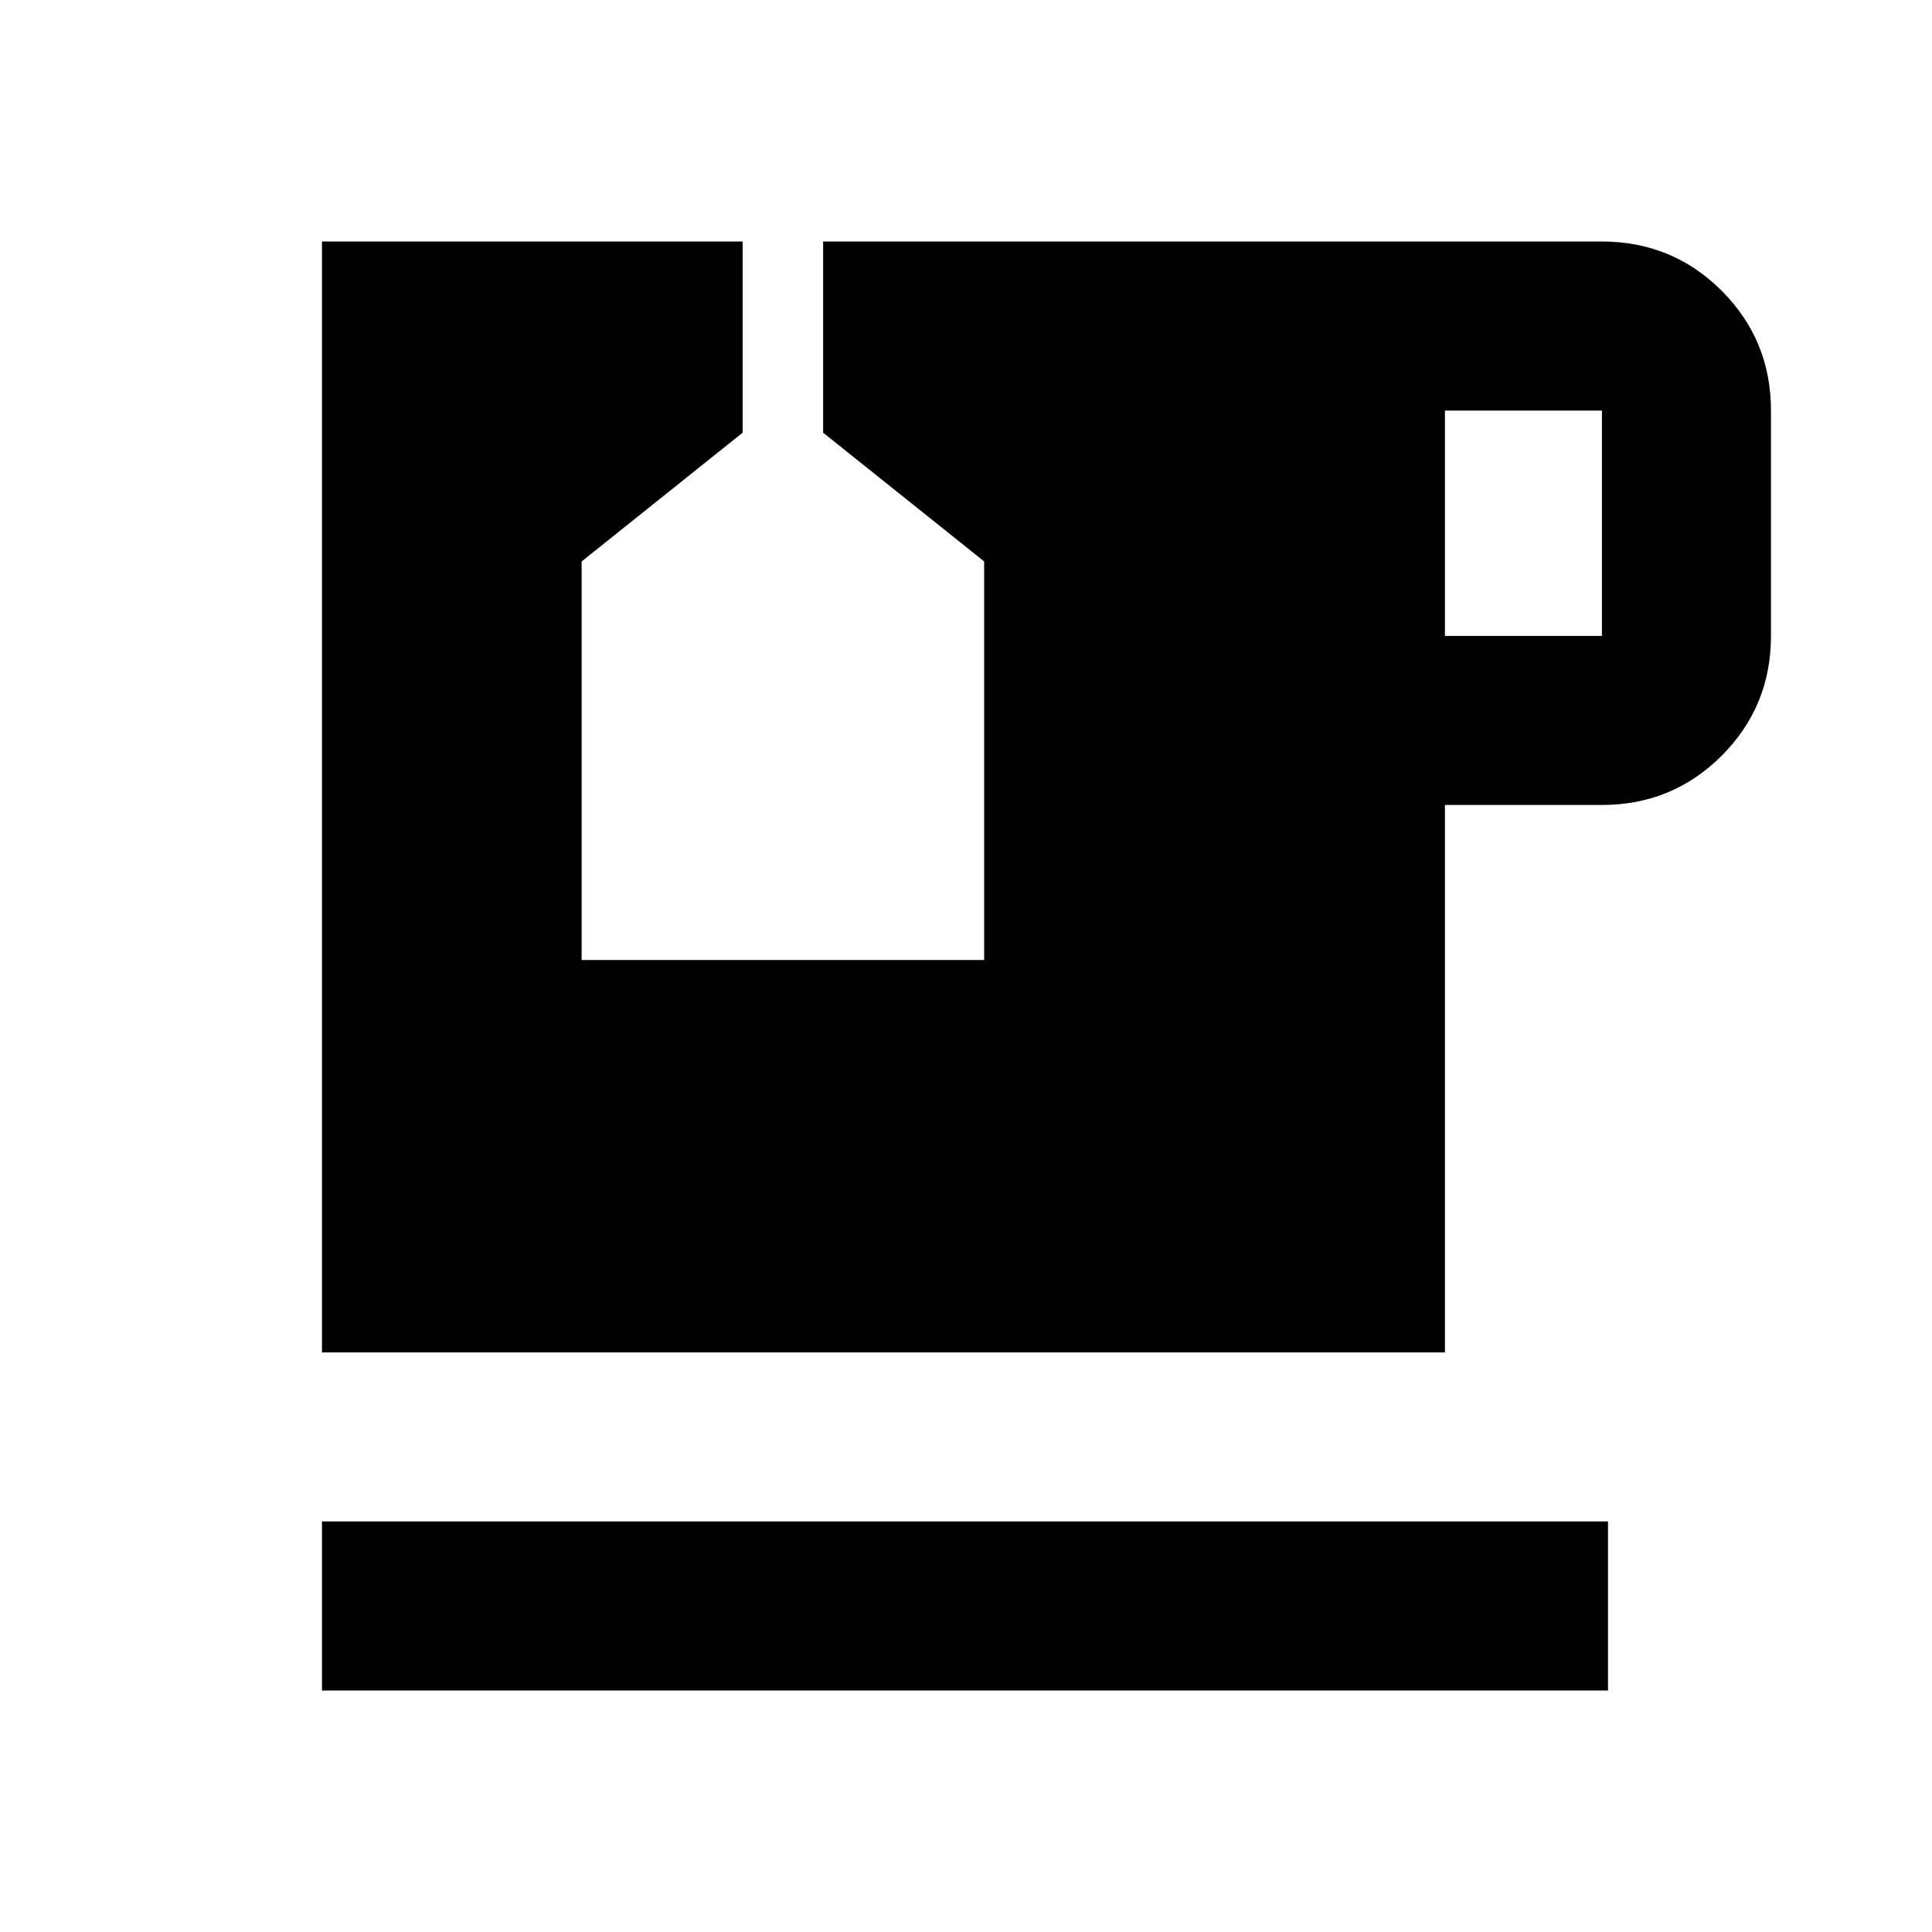 <svg xmlns="http://www.w3.org/2000/svg" height="20" width="20"><path d="M3.333 17.5V15.75H16.646V17.5ZM14.958 6.583H16.583Q16.583 6.583 16.583 6.583Q16.583 6.583 16.583 6.583V4.25Q16.583 4.25 16.583 4.25Q16.583 4.25 16.583 4.25H14.958ZM3.333 14V2.5H7.688V4.479L6.021 5.812V9.938H10.188V5.812L8.521 4.479V2.5H16.583Q17.312 2.5 17.823 3.01Q18.333 3.521 18.333 4.25V6.583Q18.333 7.312 17.823 7.823Q17.312 8.333 16.583 8.333H14.958V14Z"/></svg>